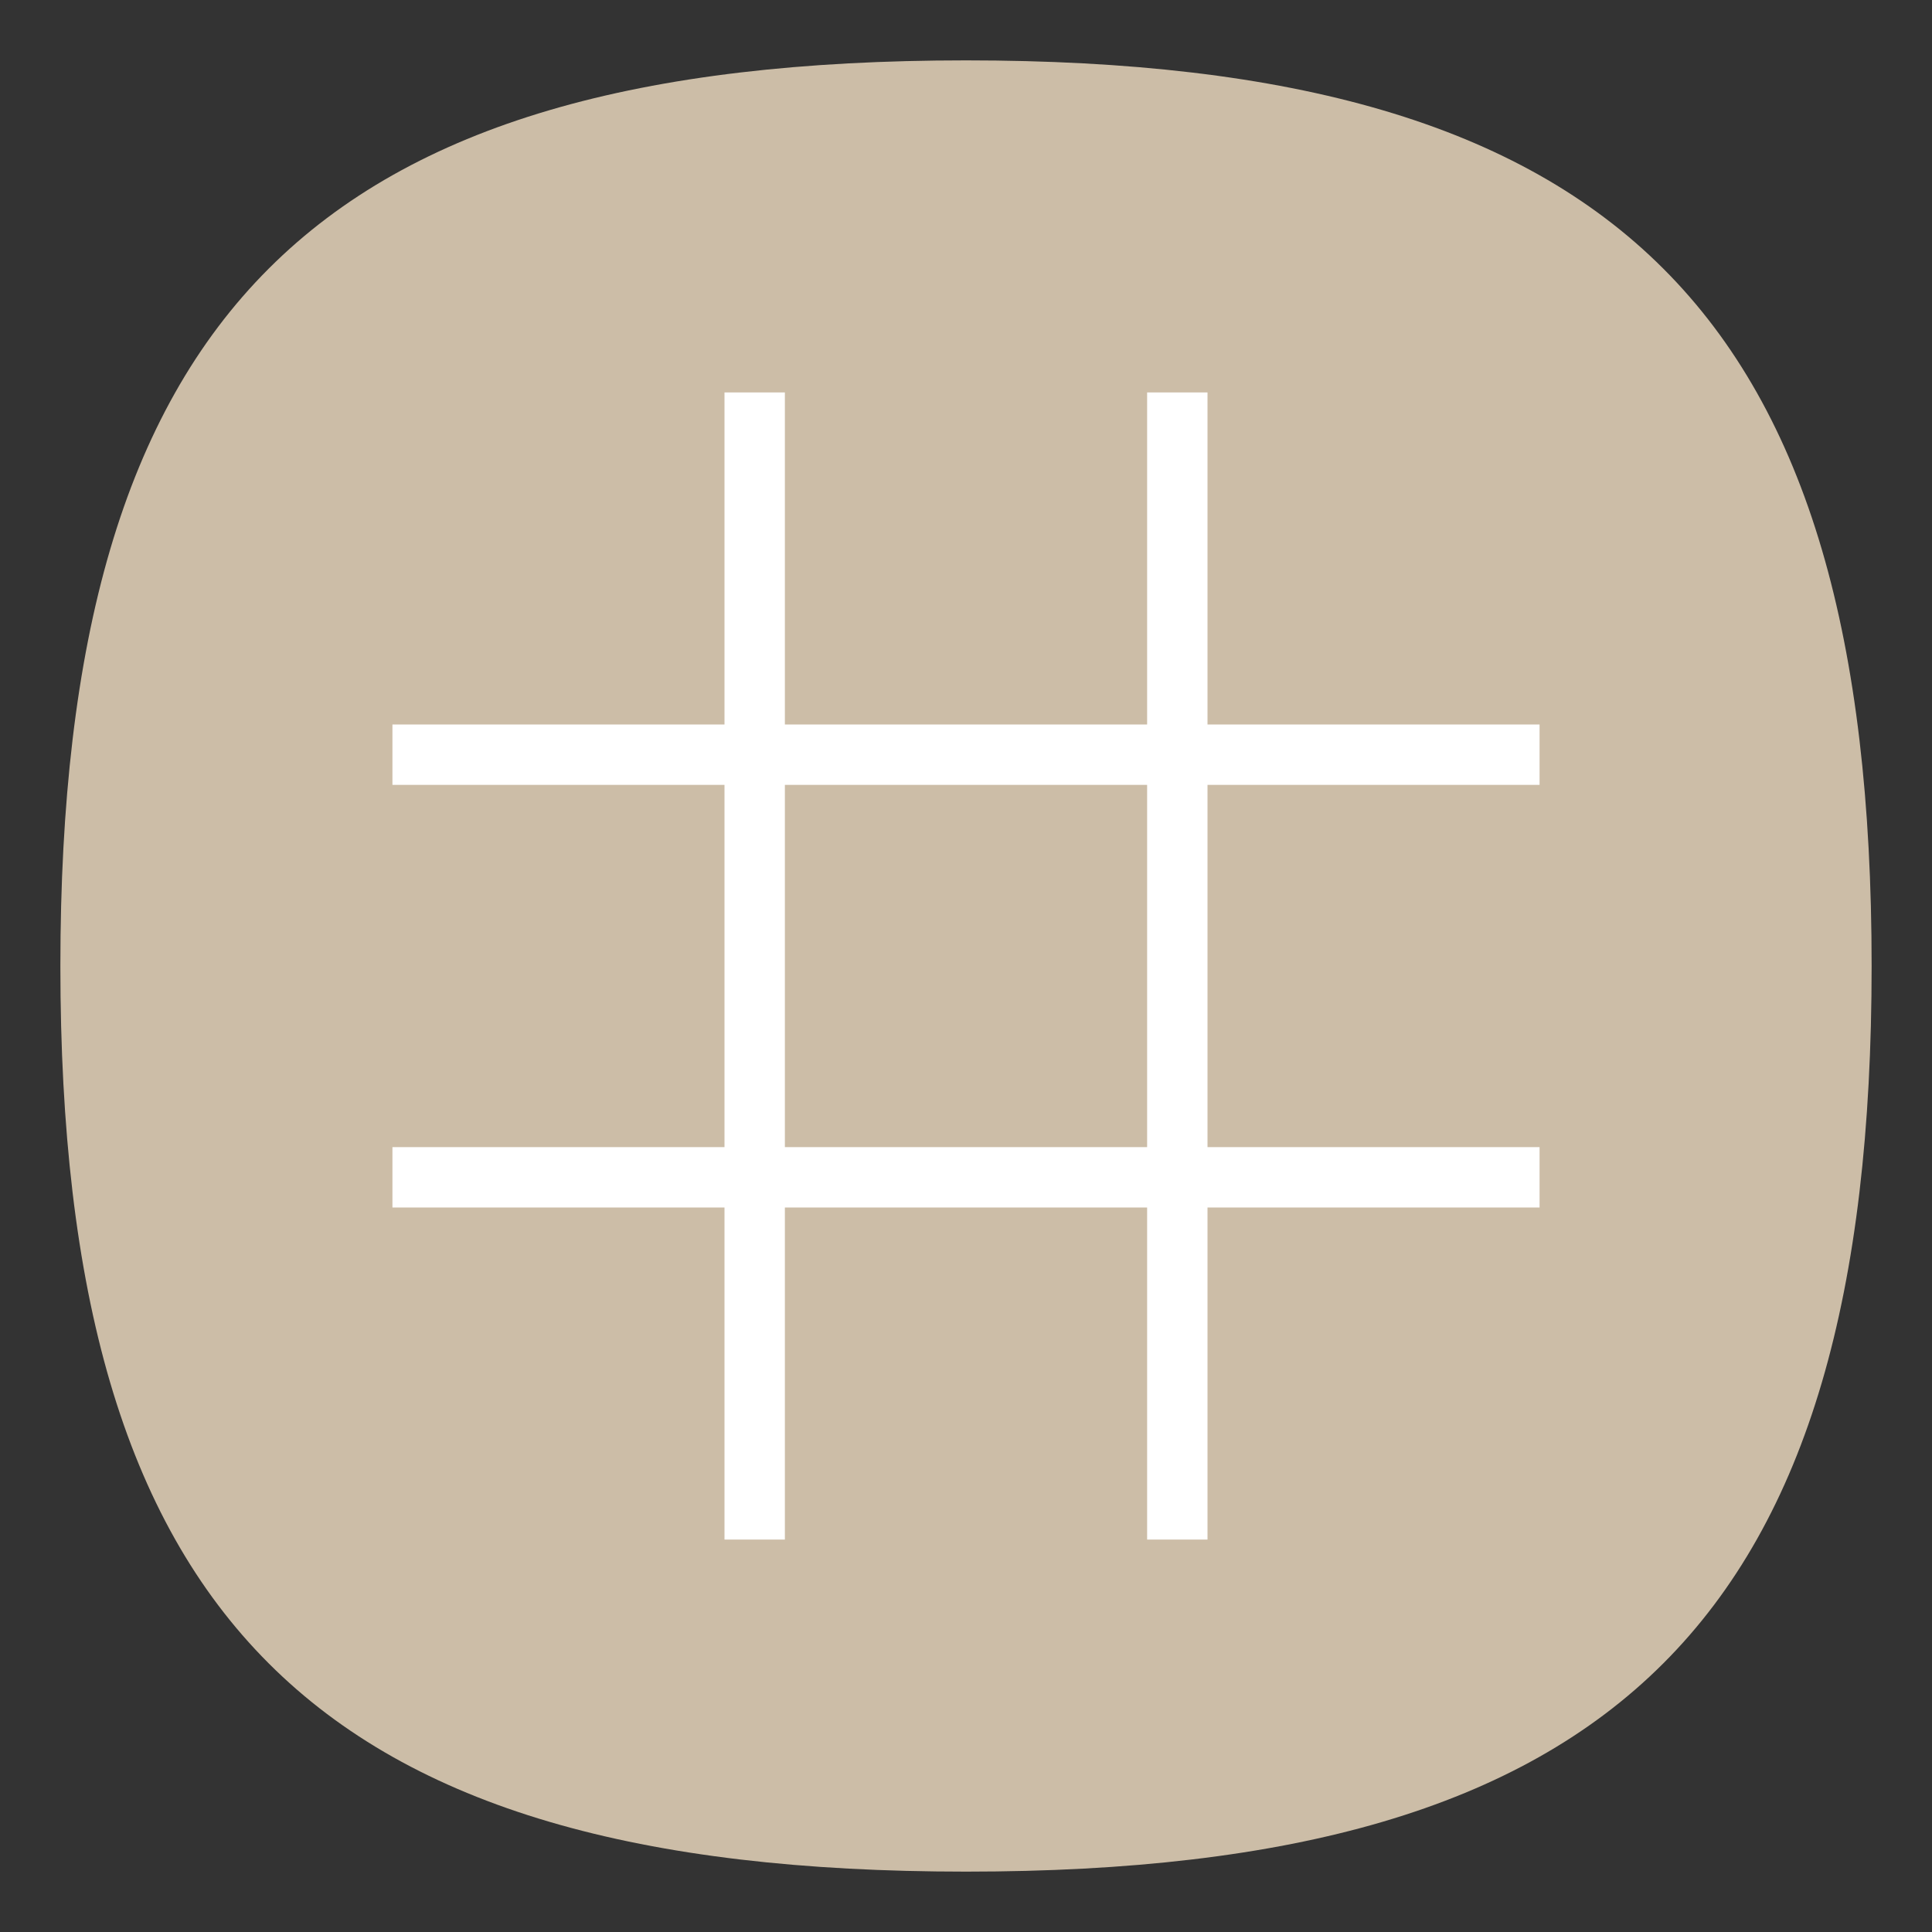 <?xml version="1.0" encoding="UTF-8" standalone="no"?>
<svg
   viewbox="0 0 200 200"
   version="1.1"
   id="svg4"
   sodipodi:docname="gnome-sudoku.svg"
   width="64"
   height="64"
   inkscape:version="1.1.1 (3bf5ae0d25, 2021-09-20, custom)"
   xmlns:inkscape="http://www.inkscape.org/namespaces/inkscape"
   xmlns:sodipodi="http://sodipodi.sourceforge.net/DTD/sodipodi-0.dtd"
   xmlns="http://www.w3.org/2000/svg"
   xmlns:svg="http://www.w3.org/2000/svg">
  <rect width="100%" height="100%" fill="#333333" stroke="none"/>
  <defs
     id="defs8" />
  <sodipodi:namedview
     id="namedview6"
     pagecolor="#ffffff"
     bordercolor="#666666"
     borderopacity="1.0"
     inkscape:pageshadow="2"
     inkscape:pageopacity="0.0"
     inkscape:pagecheckerboard="0"
     showgrid="false"
     inkscape:zoom="12.95"
     inkscape:cx="31.969112"
     inkscape:cy="32.007722"
     inkscape:window-width="1920"
     inkscape:window-height="1000"
     inkscape:window-x="0"
     inkscape:window-y="0"
     inkscape:window-maximized="1"
     inkscape:current-layer="svg4"
     showguides="false" />
  <path
     d="M 2,32 C 2,10.4 10.4,2 32,2 53.6,2 62,10.4 62,32 62,53.6 53.6,62 32,62 10.4,62 2,53.6 2,32"
     id="path2"
     style="stroke-width:0.3;fill:#ccbda7;fill-opacity:1" />
  <path
     id="rect1603"
     style="fill:#ffffff;fill-opacity:1;stroke-width:2;stroke-linecap:round;stroke-linejoin:round"
     d="M 24 13 L 24 24 L 13 24 L 13 26 L 24 26 L 24 38 L 13 38 L 13 40 L 24 40 L 24 51 L 26 51 L 26 40 L 38 40 L 38 51 L 40 51 L 40 40 L 51 40 L 51 38 L 40 38 L 40 26 L 51 26 L 51 24 L 40 24 L 40 13 L 38 13 L 38 24 L 26 24 L 26 13 L 24 13 z M 26 26 L 38 26 L 38 38 L 26 38 L 26 26 z " />
</svg>
